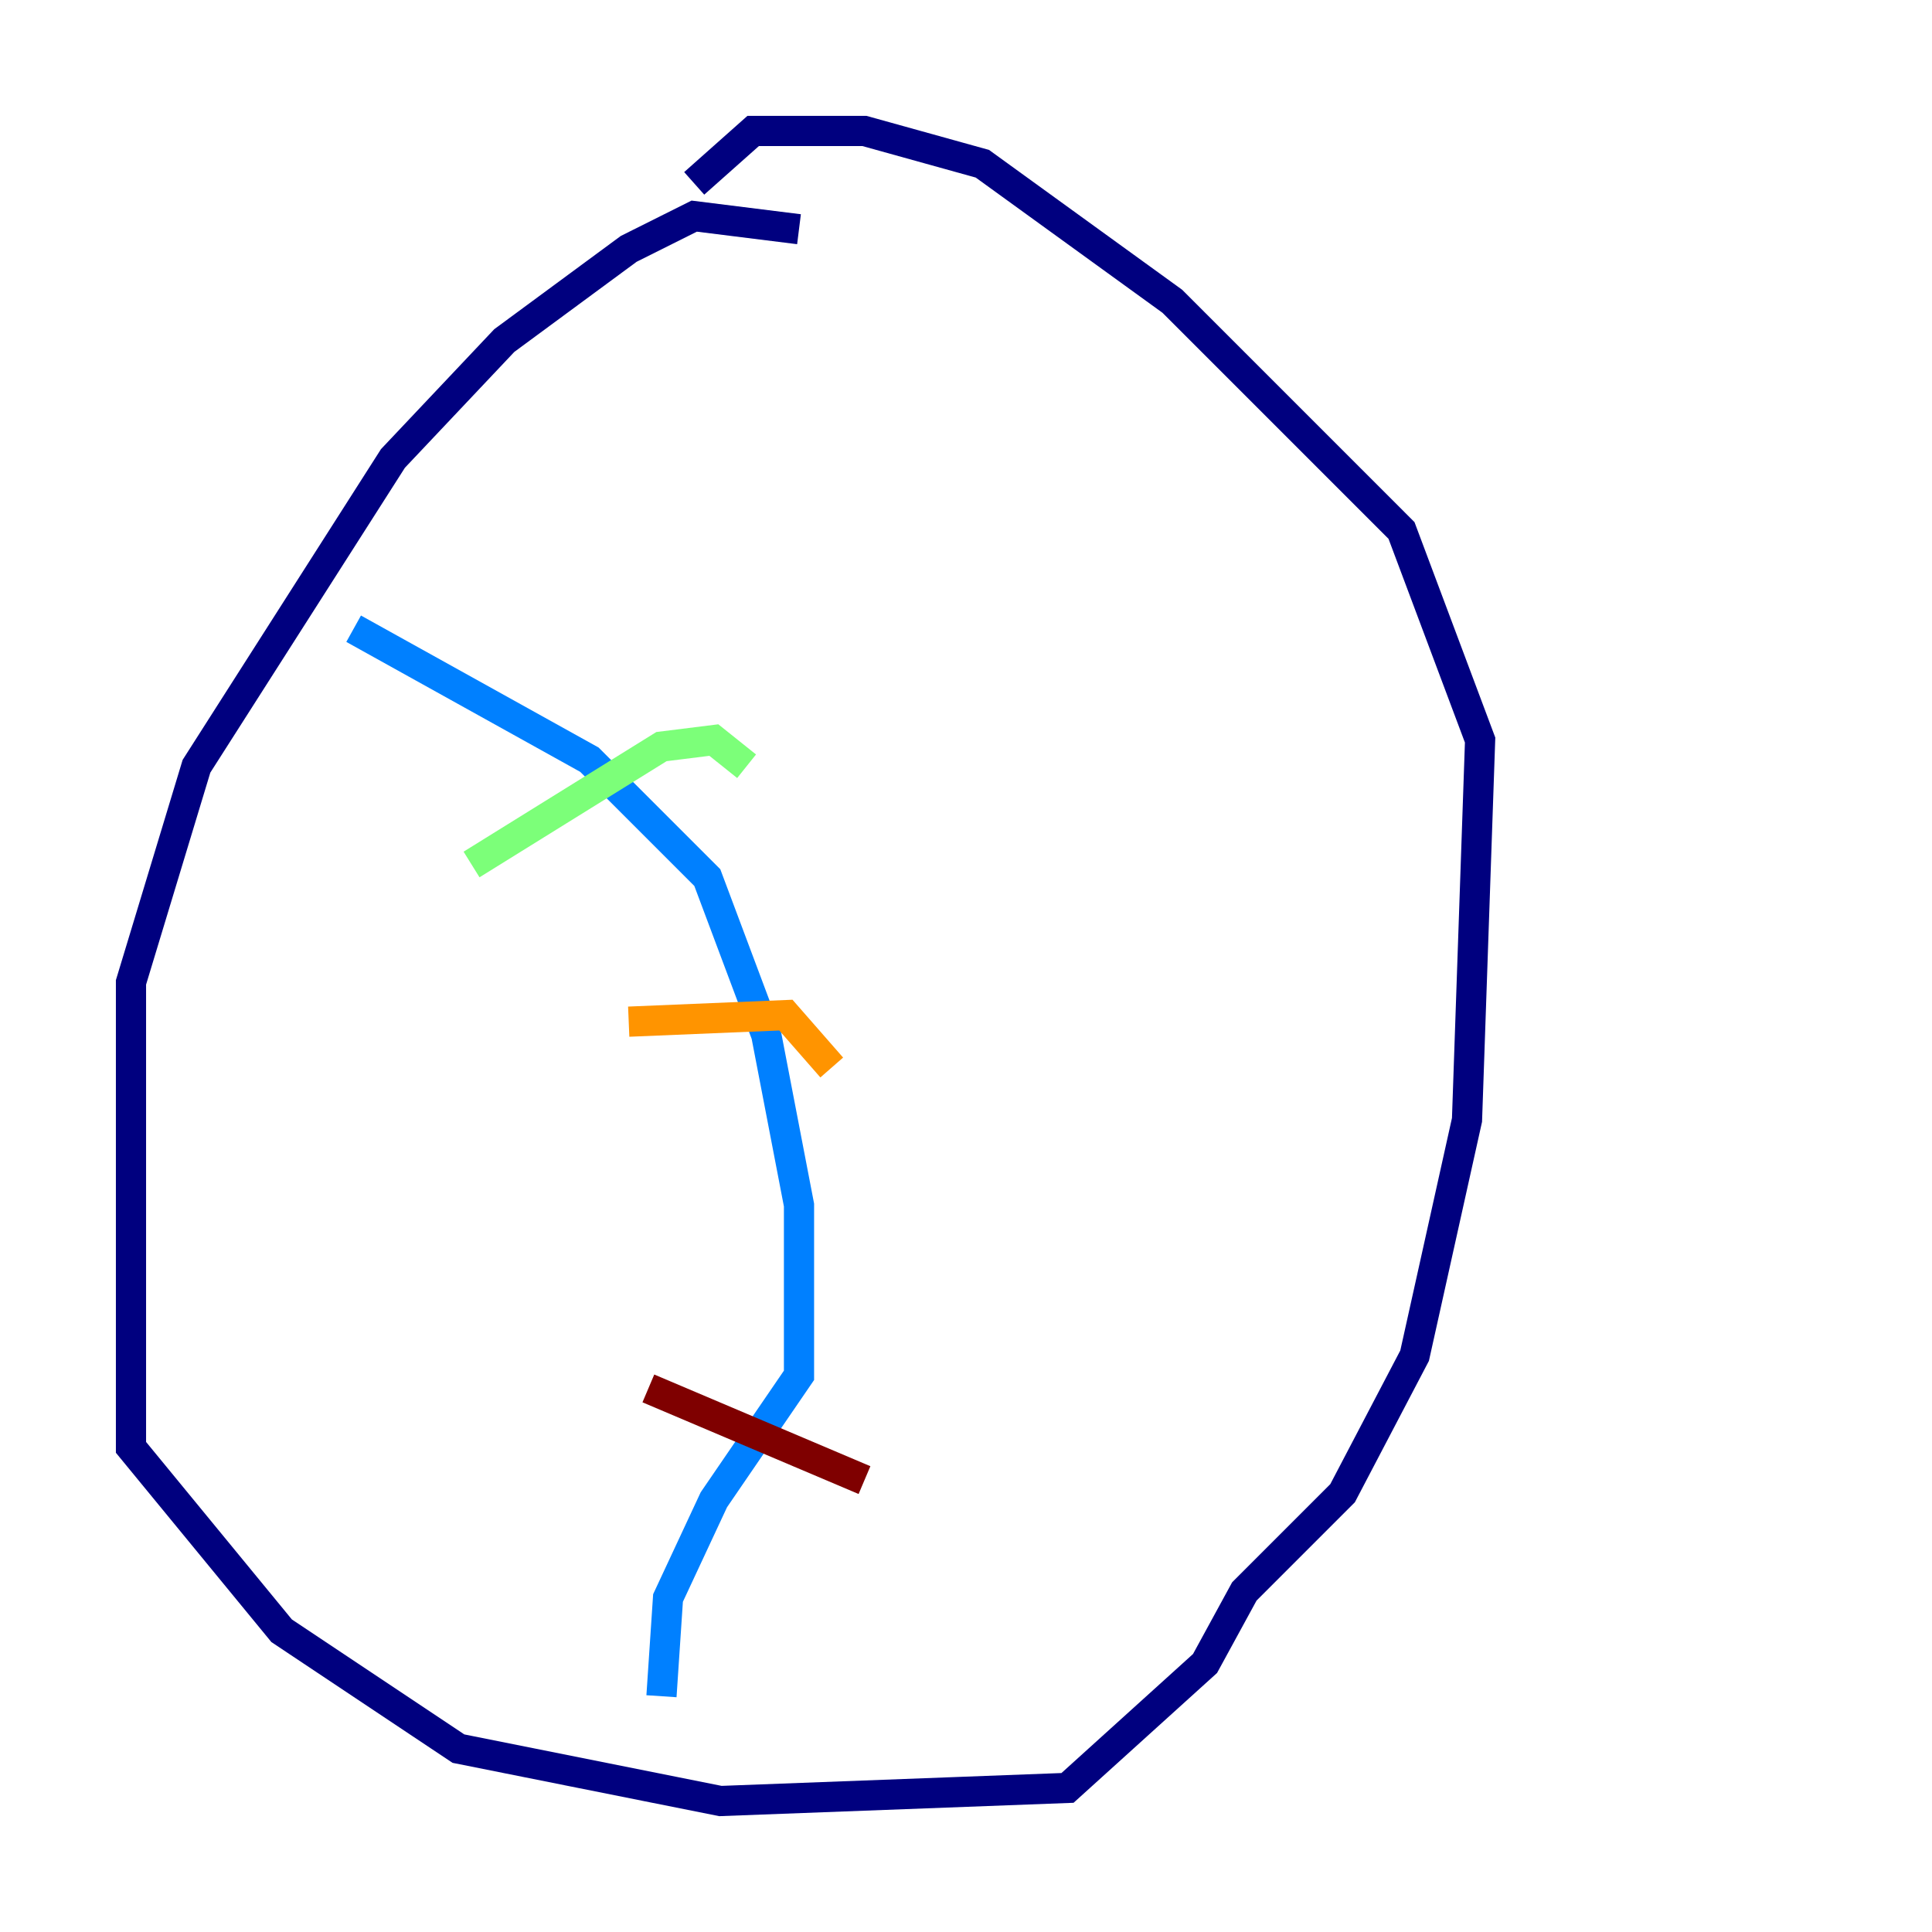 <?xml version="1.0" encoding="utf-8" ?>
<svg baseProfile="tiny" height="128" version="1.2" viewBox="0,0,128,128" width="128" xmlns="http://www.w3.org/2000/svg" xmlns:ev="http://www.w3.org/2001/xml-events" xmlns:xlink="http://www.w3.org/1999/xlink"><defs /><polyline fill="none" points="52.936,15.186 45.993,14.319 41.654,16.488 33.41,22.563 26.034,30.373 13.017,50.766 8.678,65.085 8.678,95.891 18.658,108.041 30.373,115.851 47.729,119.322 70.725,118.454 79.837,110.21 82.441,105.437 88.949,98.929 93.722,89.817 97.193,74.197 98.061,49.031 92.854,35.146 77.668,19.959 65.085,10.848 57.275,8.678 49.898,8.678 45.993,12.149" stroke="#00007f" stroke-width="2" /><polyline fill="none" points="23.43,41.654 39.051,50.332 46.861,58.142 50.766,68.556 52.936,79.837 52.936,91.119 47.295,99.363 44.258,105.871 43.824,112.38" stroke="#0080ff" stroke-width="2" /><polyline fill="none" points="31.241,57.275 43.824,49.464 47.295,49.031 49.464,50.766" stroke="#7cff79" stroke-width="2" /><polyline fill="none" points="41.654,67.688 52.068,67.254 55.105,70.725" stroke="#ff9400" stroke-width="2" /><polyline fill="none" points="42.956,91.986 57.275,98.061" stroke="#7f0000" stroke-width="2" /></svg>